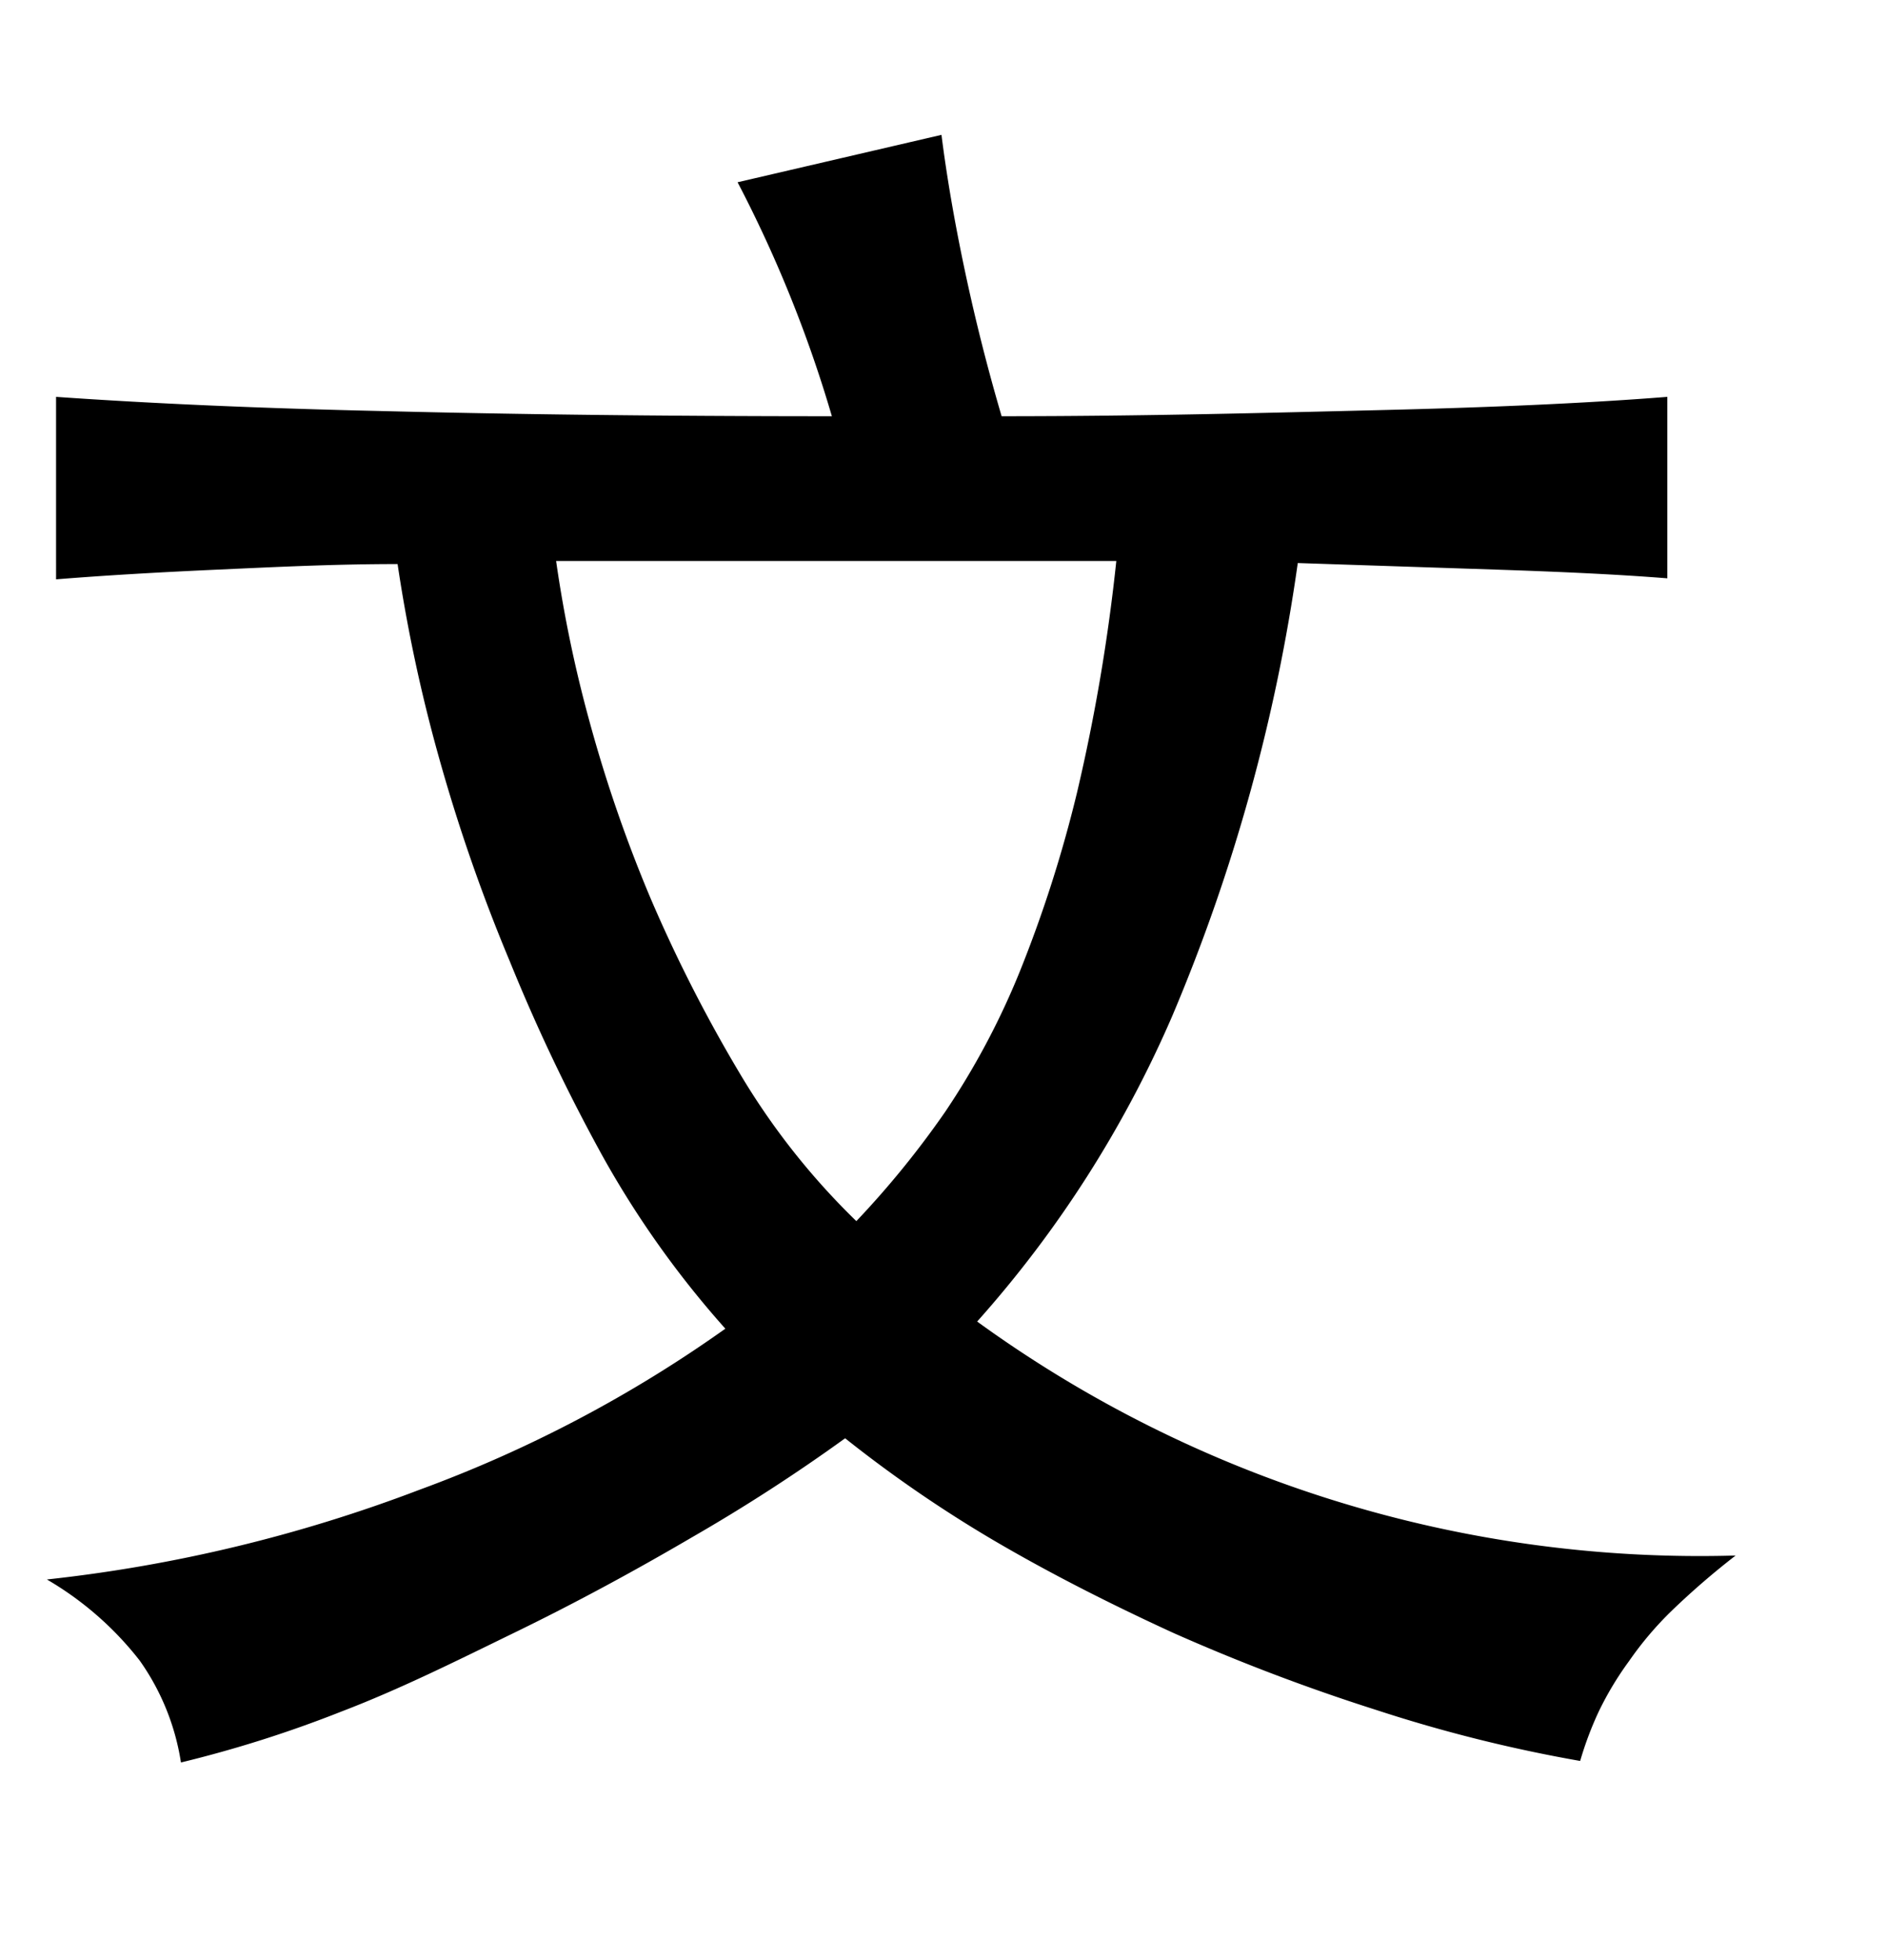<svg xmlns="http://www.w3.org/2000/svg" width="0.51in" height="0.53in" viewBox="0 0 37 38"><title>Artboard 73</title><path d="M16.32,7.94a25.2,25.2,0,0,0-1.85-4.59l4-.93c.1.79.25,1.68.46,2.67s.45,1.93.72,2.85c2.86,0,5.34-.07,7.42-.12s4-.13,5.64-.26v3.56c-1-.08-2.14-.13-3.33-.17l-3.92-.13A35.43,35.43,0,0,1,23,19.7a22.24,22.24,0,0,1-3.83,6,24.14,24.14,0,0,0,14.88,4.59,15.31,15.31,0,0,0-1.24,1.07,6.66,6.66,0,0,0-.85,1,6.3,6.3,0,0,0-.6,1A6.76,6.76,0,0,0,31,34.32a28.91,28.91,0,0,1-4-1A38.69,38.69,0,0,1,23,31.8c-1.24-.57-2.42-1.17-3.51-1.81a25.34,25.34,0,0,1-2.91-2,34.65,34.65,0,0,1-3,1.94c-1.11.65-2.25,1.27-3.44,1.85S7.85,32.91,6.7,33.35a23.78,23.78,0,0,1-3.15,1,4.7,4.7,0,0,0-.81-2A6.37,6.37,0,0,0,.92,30.76,29.41,29.41,0,0,0,8.23,29a25.49,25.49,0,0,0,6-3.16,18.86,18.86,0,0,1-2.4-3.37A35.77,35.77,0,0,1,10,18.63a34.17,34.17,0,0,1-1.39-4,30.86,30.86,0,0,1-.81-3.79c-1.26,0-2.44.06-3.55.11s-2.16.11-3.15.19V7.56q2.85.2,6.46.28C9.93,7.9,12.86,7.94,16.32,7.94Zm-5.41,2.84a25.45,25.45,0,0,0,.65,3.13,27.62,27.62,0,0,0,1.2,3.48,28.93,28.93,0,0,0,1.74,3.42,14,14,0,0,0,2.3,2.92,18,18,0,0,0,1.74-2.14A15,15,0,0,0,20,18.85a25.33,25.33,0,0,0,1.13-3.53,36.46,36.46,0,0,0,.77-4.54Z"/></svg>
